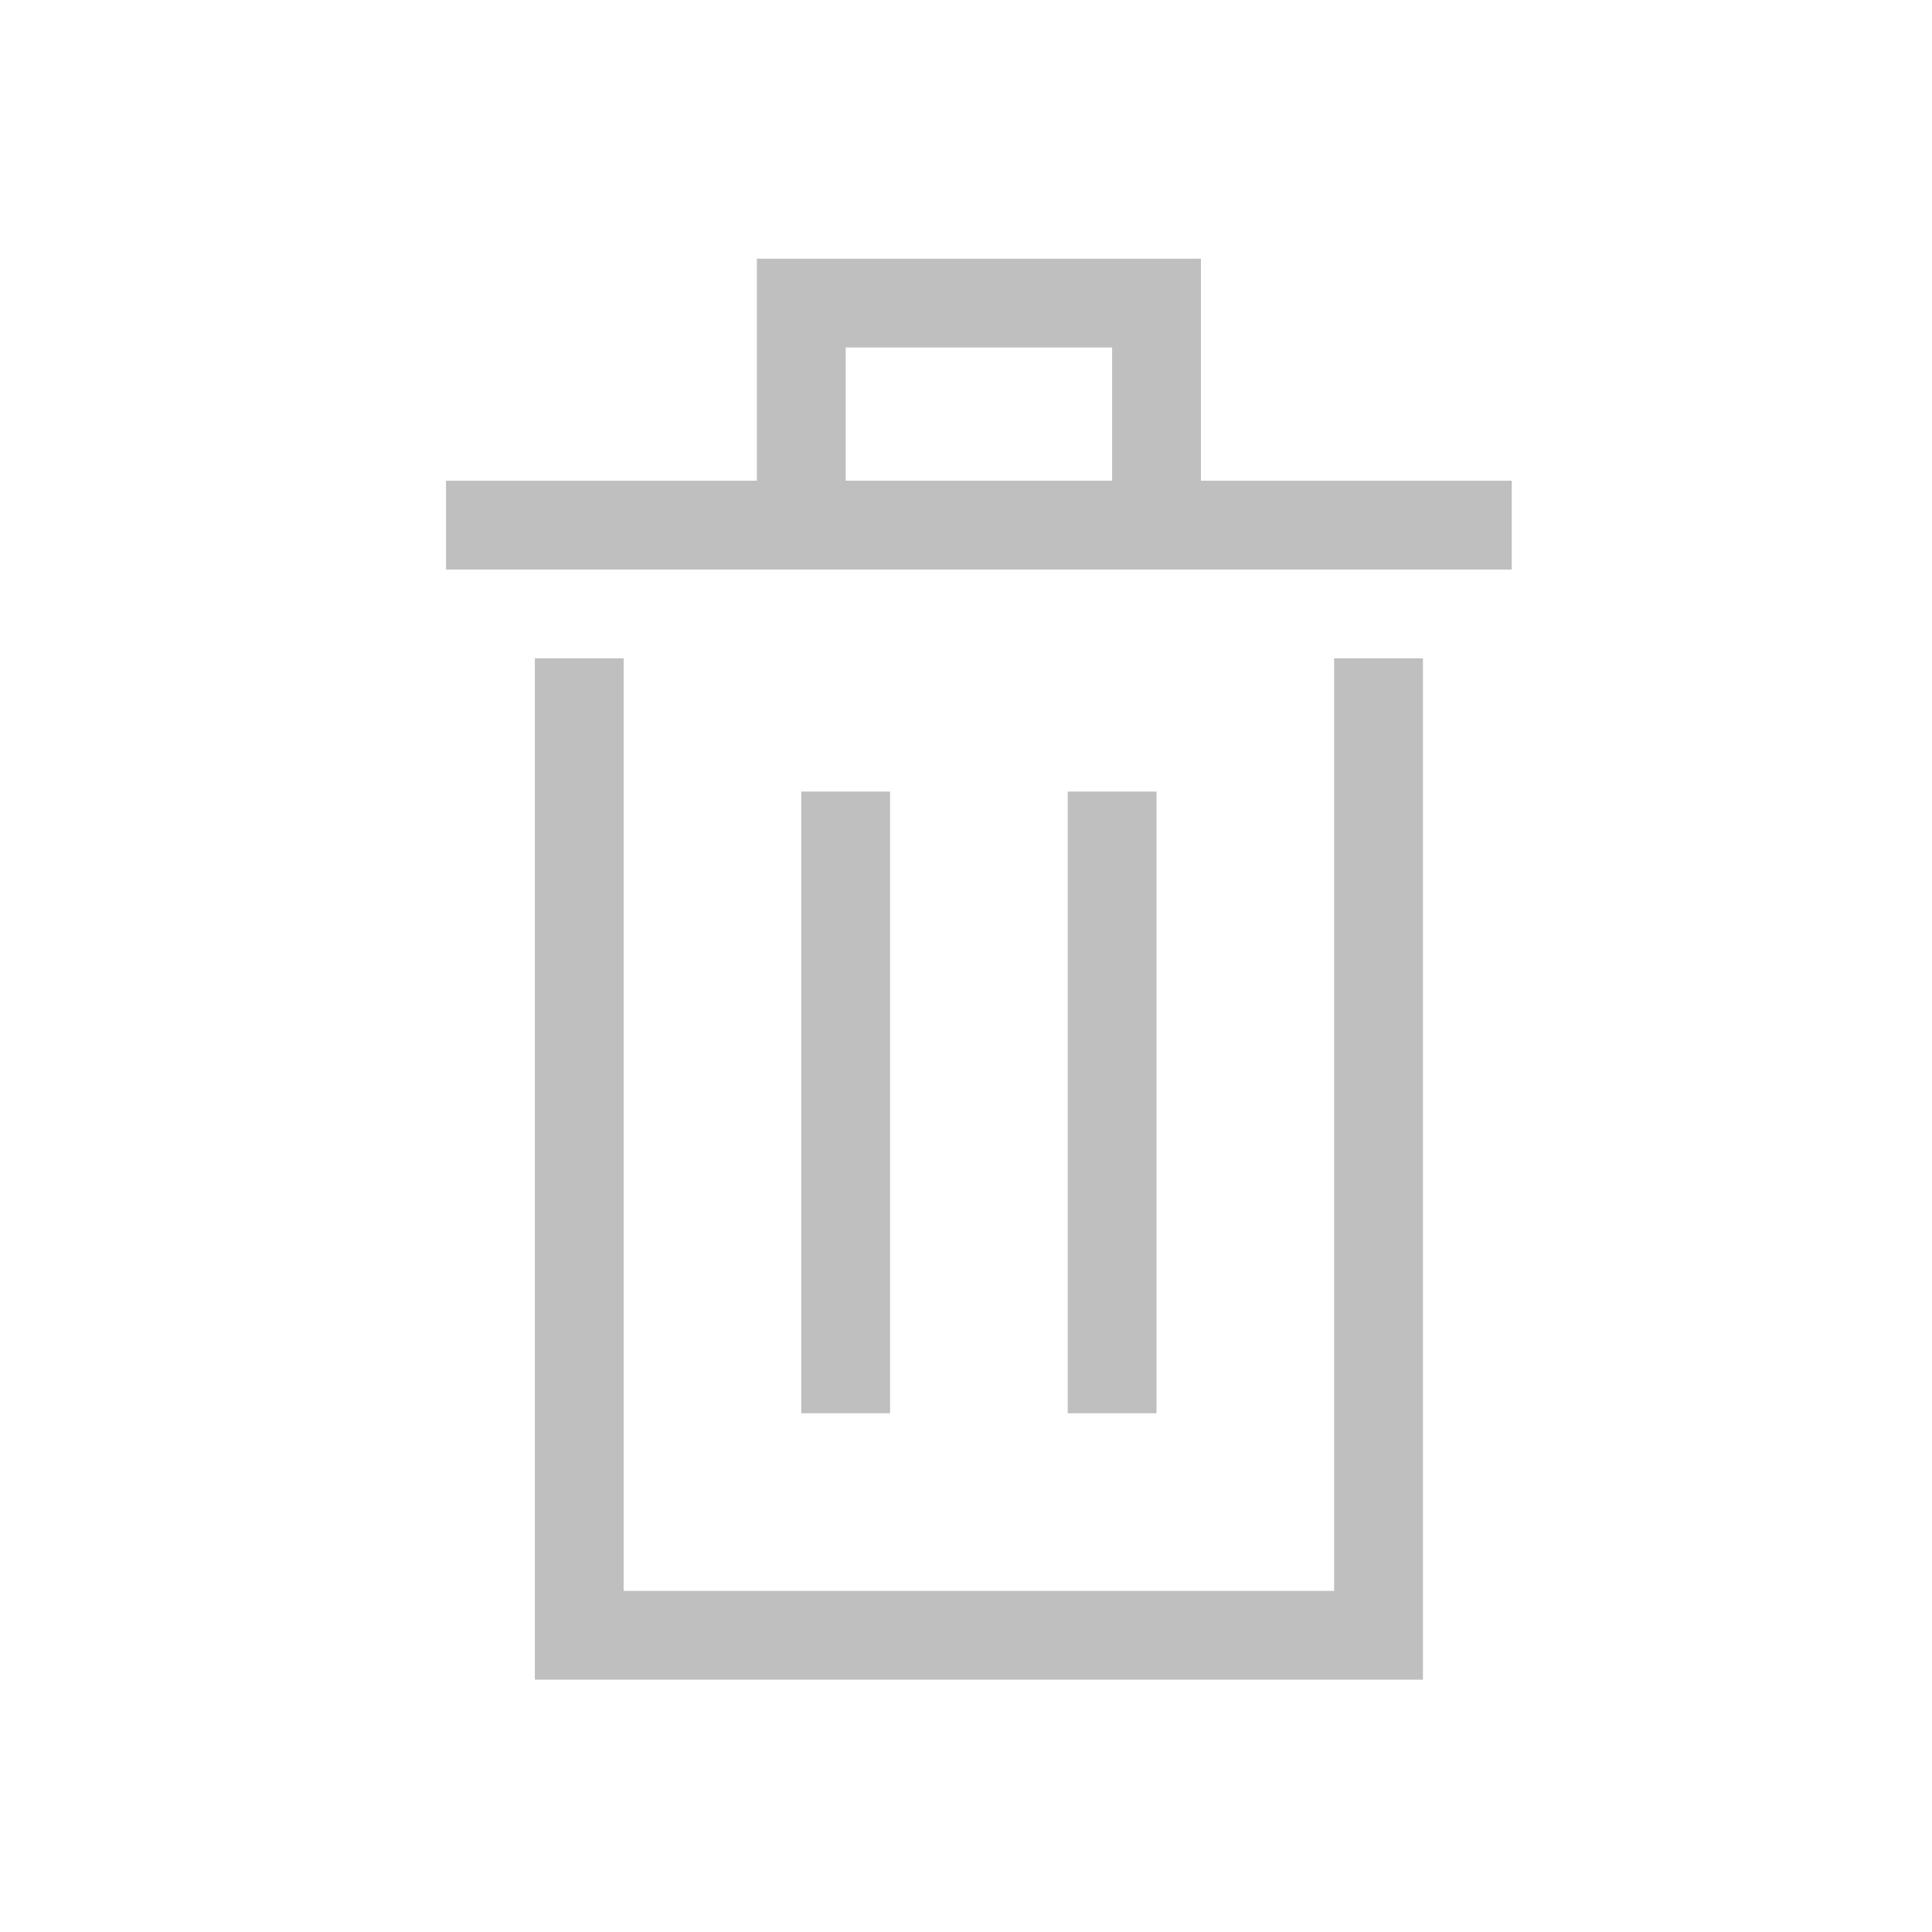 <?xml version="1.0" standalone="no"?><!DOCTYPE svg PUBLIC "-//W3C//DTD SVG 1.1//EN" "http://www.w3.org/Graphics/SVG/1.1/DTD/svg11.dtd"><svg t="1511849351443" class="icon" style="" viewBox="0 0 1024 1024" version="1.1" xmlns="http://www.w3.org/2000/svg" p-id="1002" xmlns:xlink="http://www.w3.org/1999/xlink" width="200" height="200"><defs><style type="text/css"></style></defs><path d="M754.196 890.276 283.475 890.276 283.475 348.936 330.547 348.936 330.547 843.204 707.124 843.204 707.124 348.936 754.196 348.936Z" p-id="1003" fill="#bfbfbf"></path><path d="M236.403 254.792l564.865 0 0 47.072-564.865 0 0-47.072Z" p-id="1004" fill="#bfbfbf"></path><path d="M636.515 301.864l-235.36 0 0-164.752 235.36 0L636.515 301.864zM448.227 254.792l141.216 0 0-70.608-141.216 0L448.227 254.792z" p-id="1005" fill="#bfbfbf"></path><path d="M424.691 419.544l47.072 0 0 329.505-47.072 0 0-329.505Z" p-id="1006" fill="#bfbfbf"></path><path d="M565.907 419.544l47.072 0 0 329.505-47.072 0 0-329.505Z" p-id="1007" fill="#bfbfbf"></path></svg>